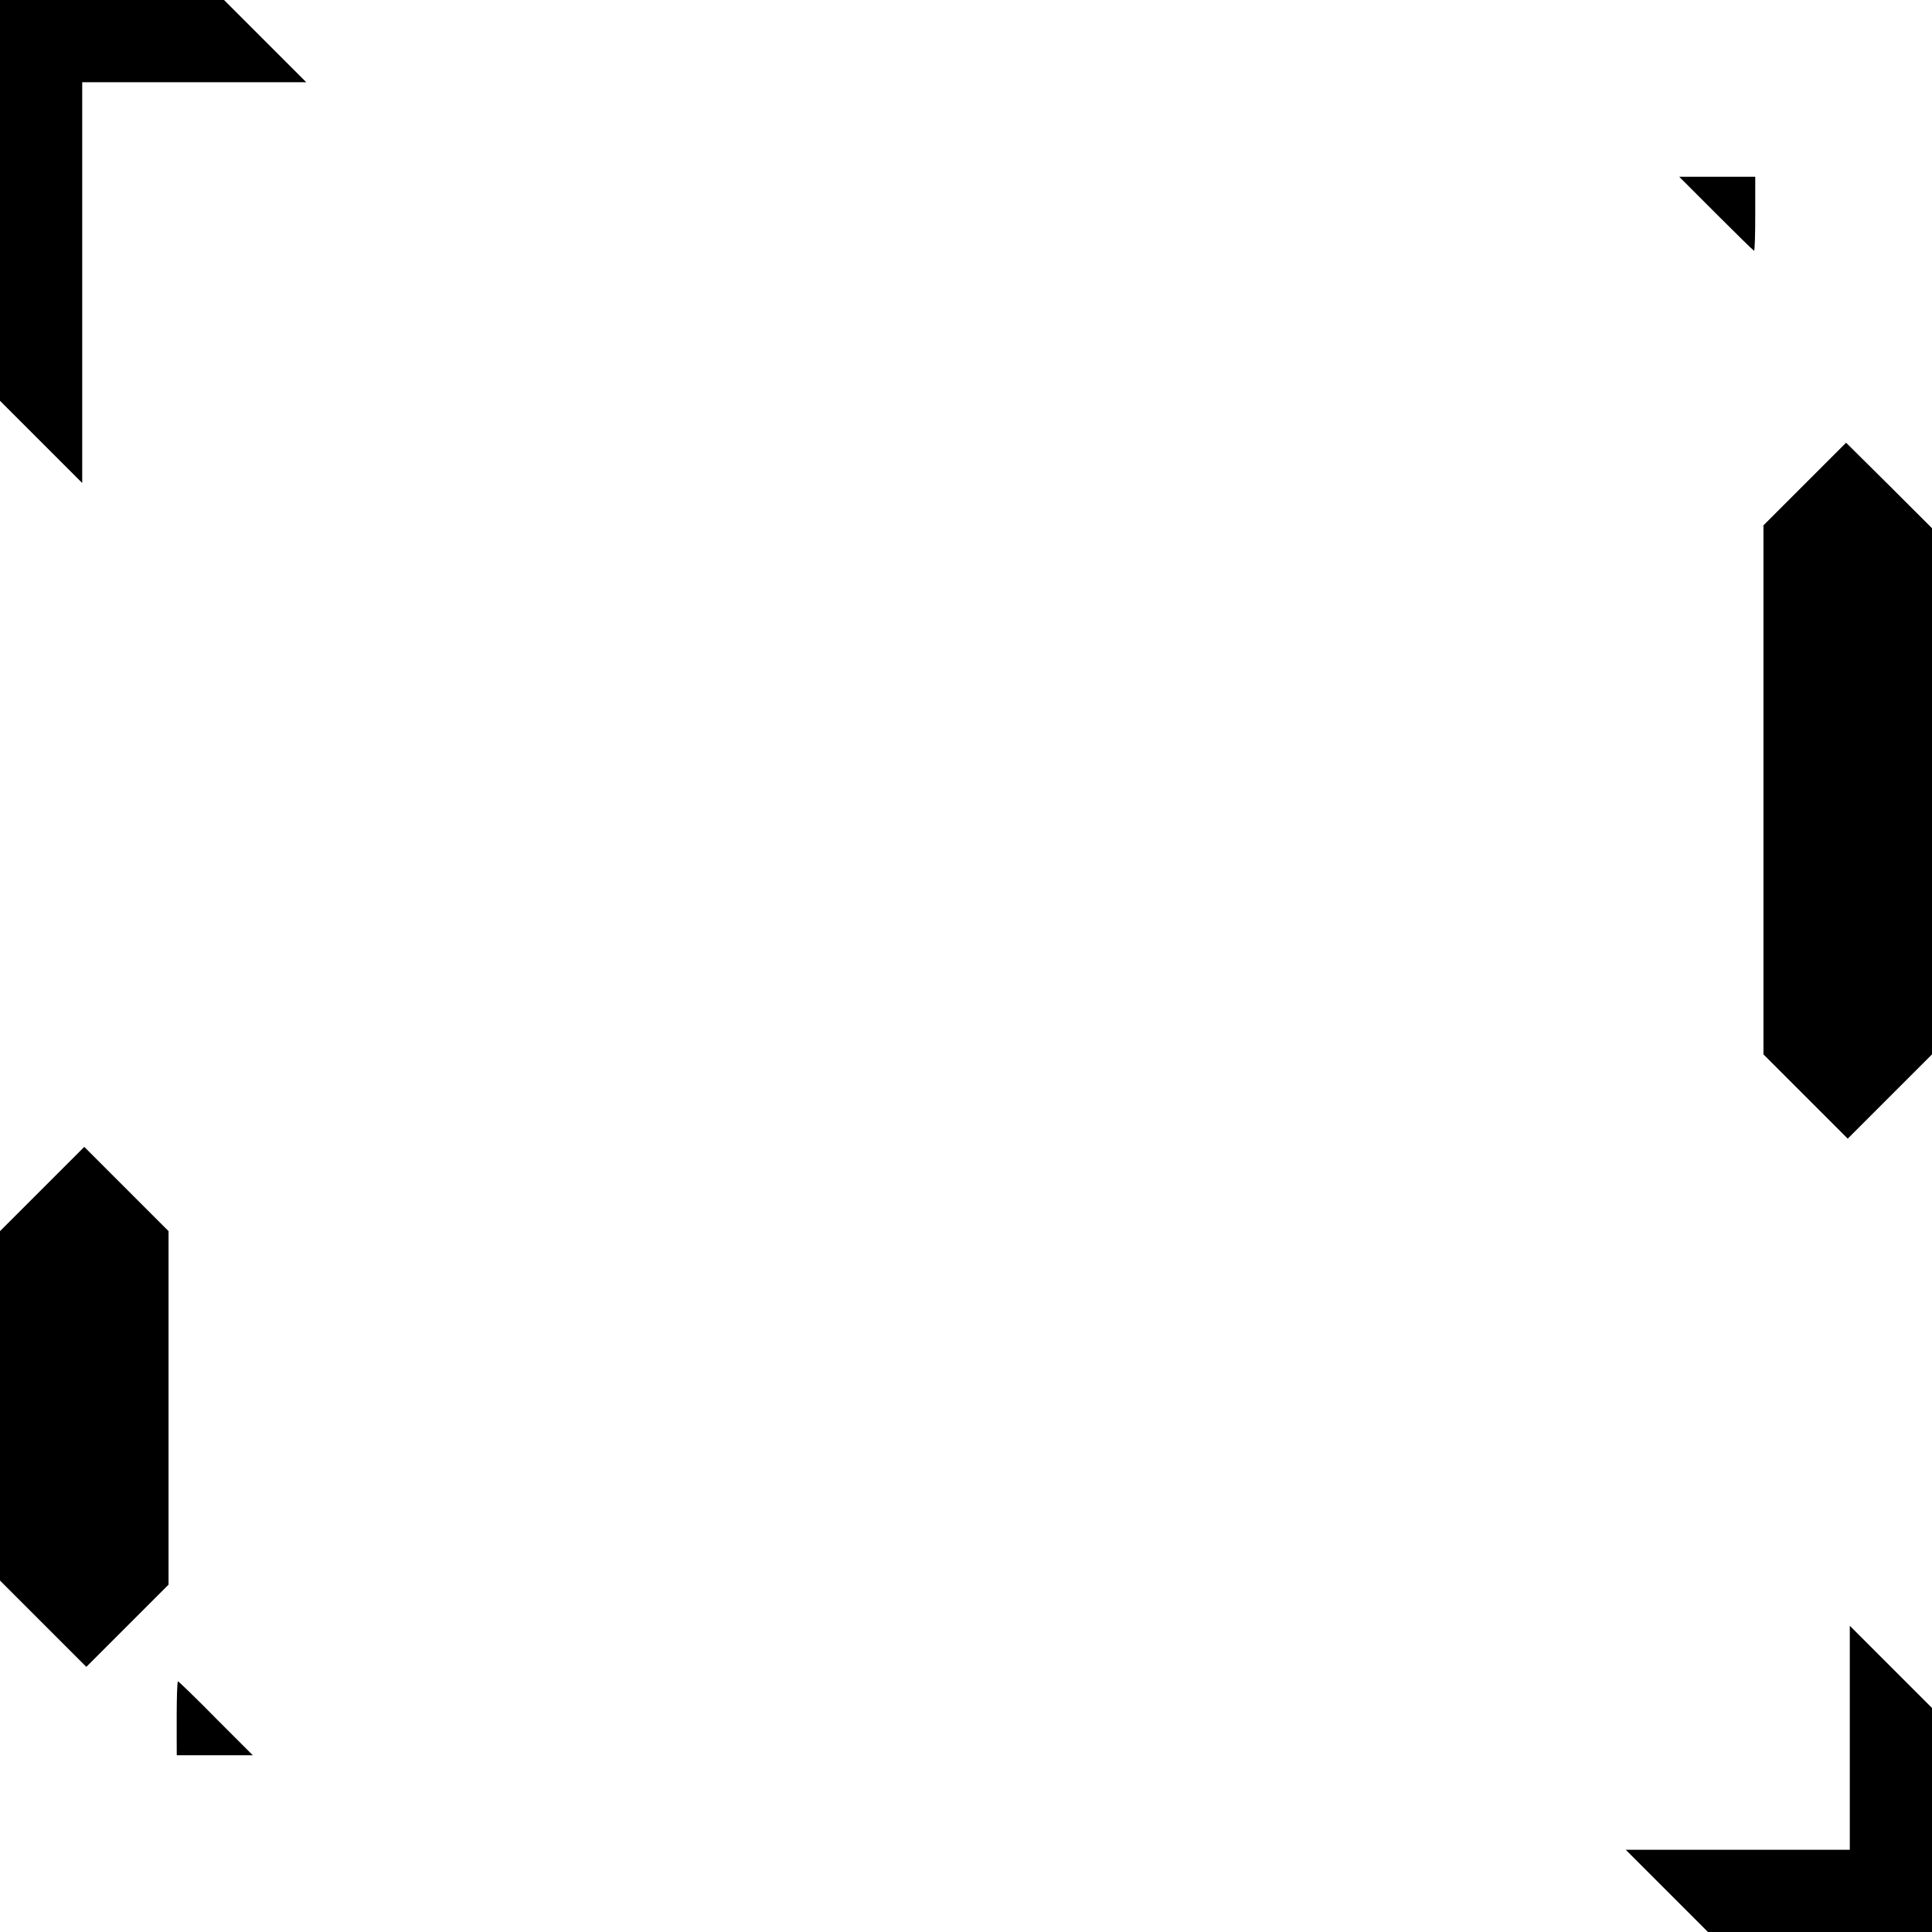 <svg xmlns="http://www.w3.org/2000/svg" viewBox="0 0 470 470"><g id="Layer_2" data-name="Layer 2"><g id="Layer_1-2" data-name="Layer 1"><path d="M64.5,10l10,10H20v97.5L0,97.5V0H54.5Z"/><path d="M427,52c0,4.9-.1,9-.3,9-1-.73-14.89-14.7-18.2-18H427Z"/><path d="M470,192.5v64L449.5,277,429,256.5V127.8l20.1-20.1c5.23,5.16,15.72,15.59,20.9,20.8Z"/><path d="M41,342.5v43l-20,20-21-21v-85L20.5,279,41,299.5Z"/><path d="M470,442.7V470H415.5l-20-20H450V395.5l20,20Z"/><path d="M52.5,418l9,9H43c0-3.23-.14-17.31.3-18C43.4,409,47.6,413,52.5,418Z"/></g></g></svg>
